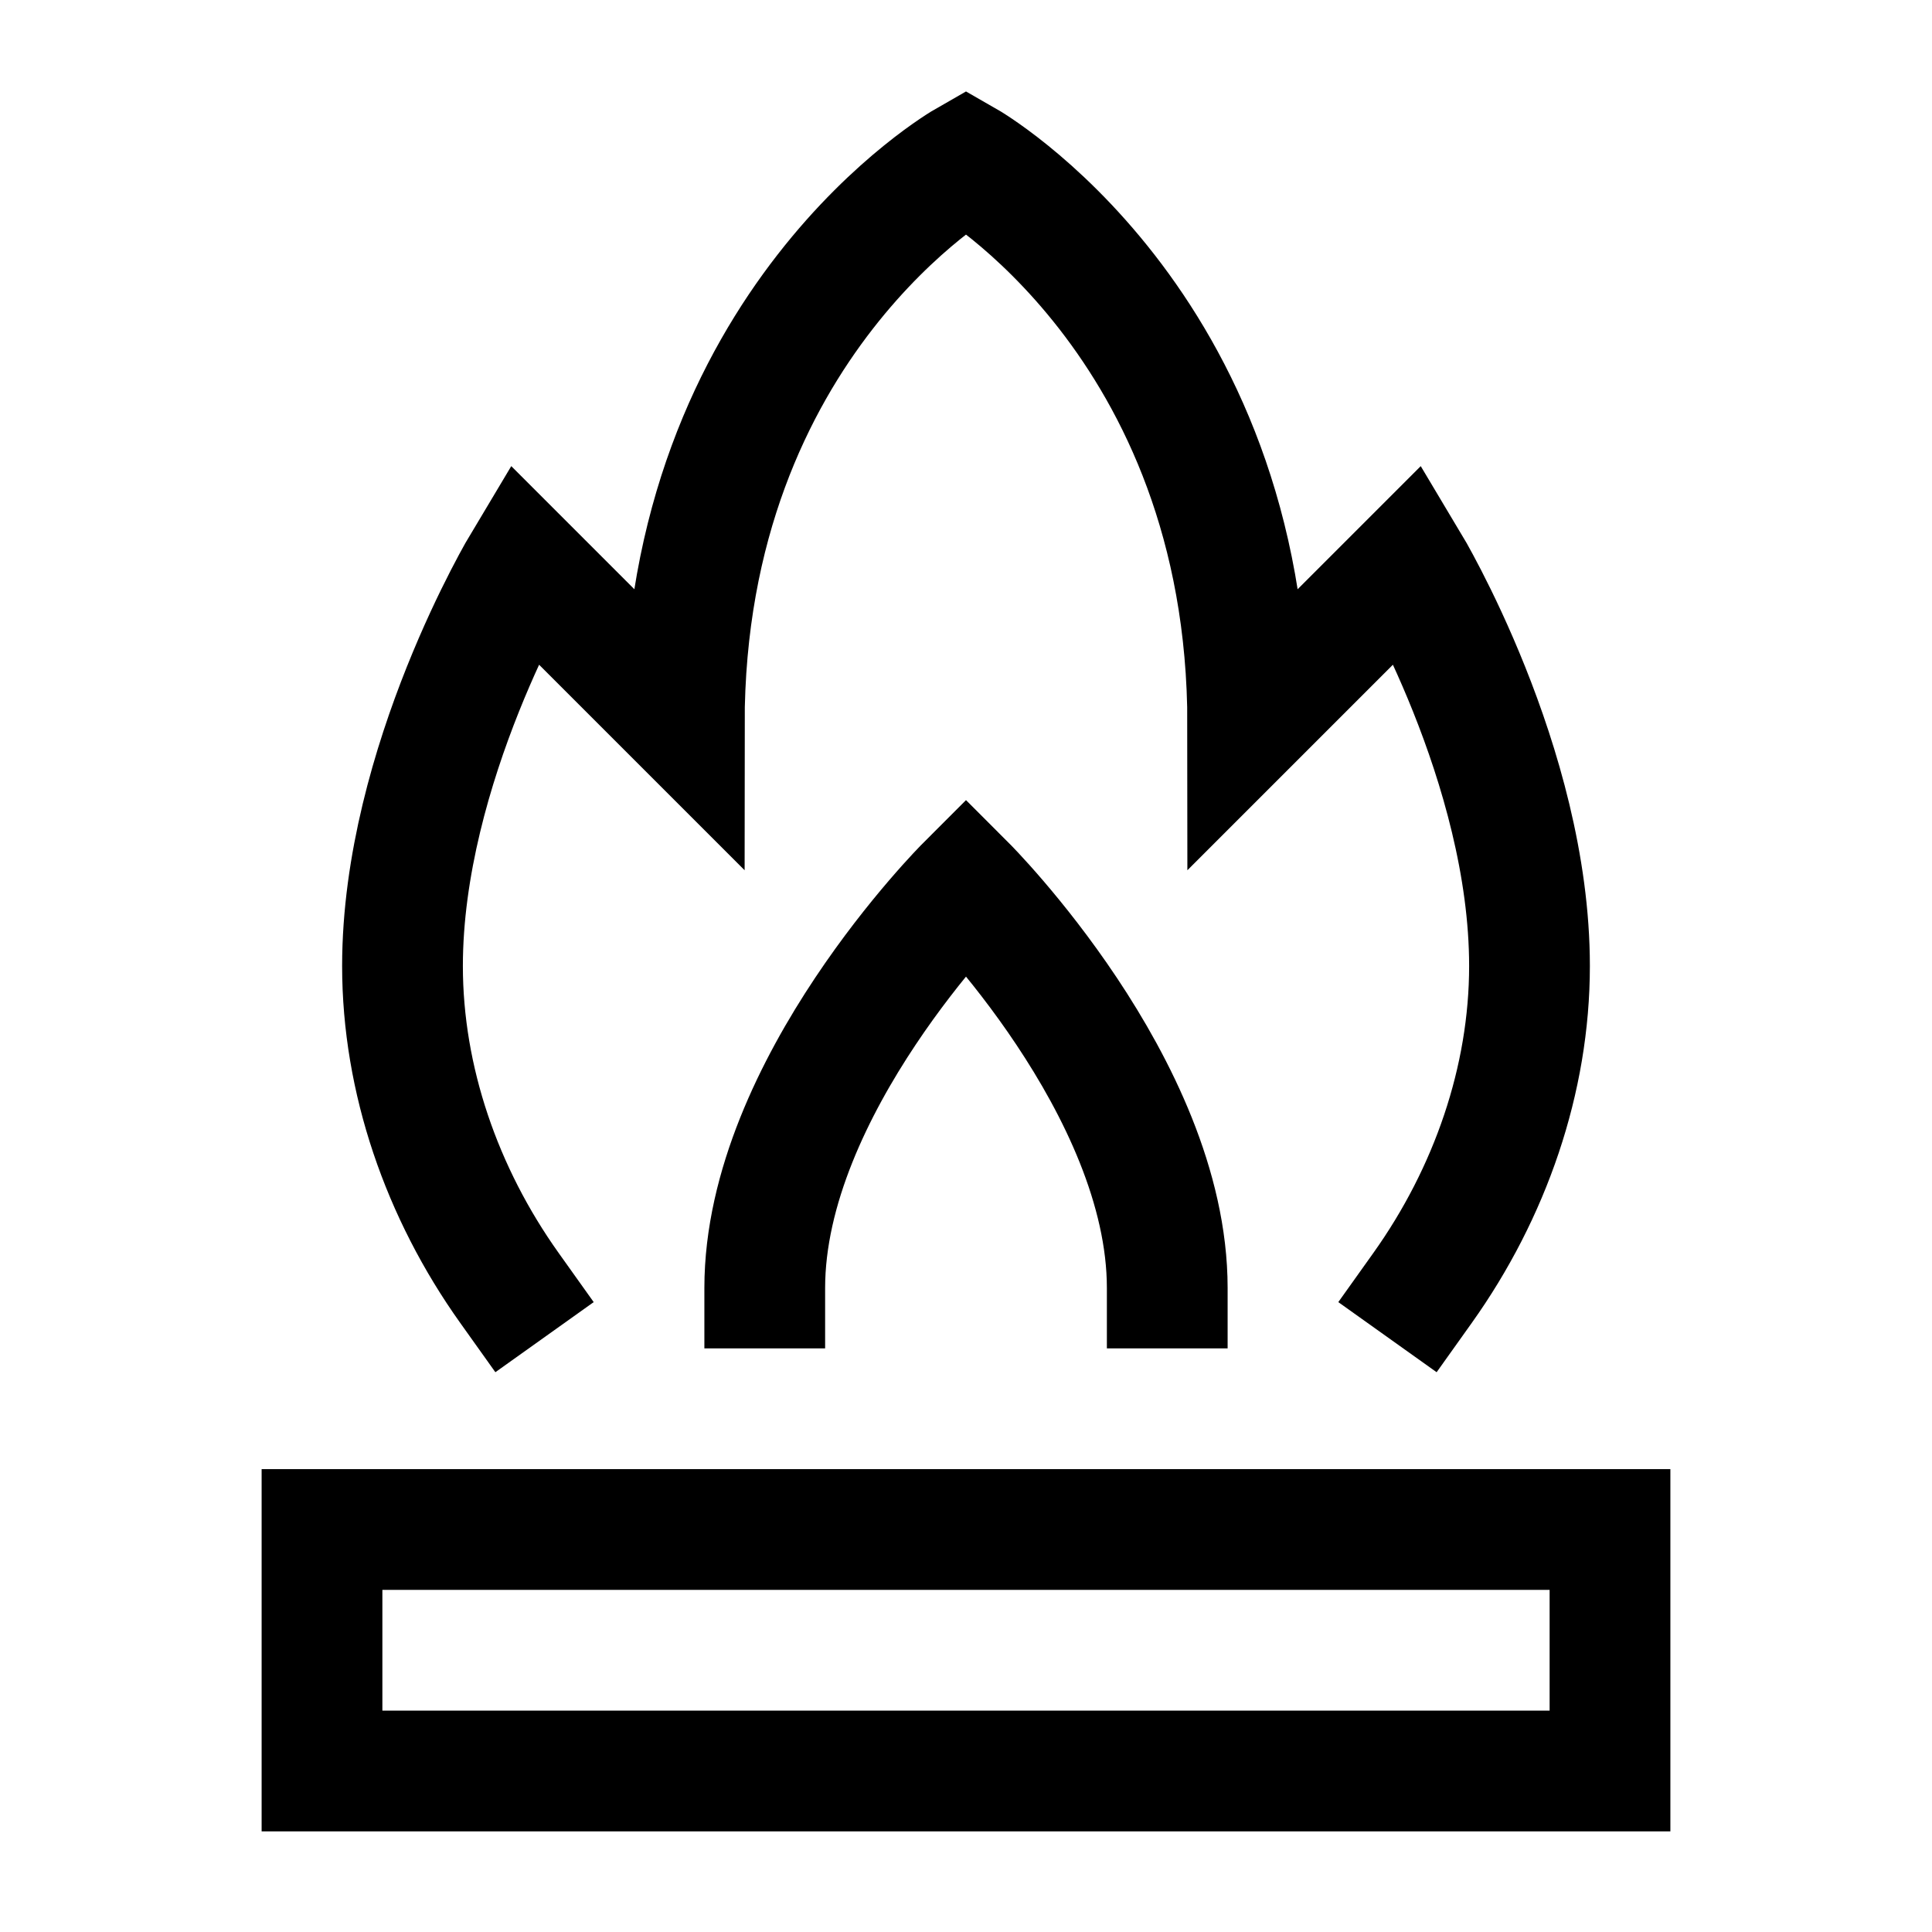 <svg width="24" height="24" viewBox="0 0 24 24" fill="none" xmlns="http://www.w3.org/2000/svg">
    <path d="M17.671 16C18.513 14.819 19 13.409 19 12C19 9.5 17.5 7 17.5 7L15.5 9C15.5 4 12 2 12 2C12 2 8.5 4 8.5 9L6.5 7C6.5 7 5 9.5 5 12C5 13.409 5.487 14.819 6.329 16" stroke="currentColor" stroke-width="1.5" stroke-linecap="square"/>
    <path d="M20 19H4V22H20V19Z" stroke="currentColor" stroke-width="1.5"/>
    <path d="M14.5 16C14.5 13.5 12 11 12 11C12 11 9.5 13.5 9.5 16" stroke="currentColor" stroke-width="1.5" stroke-linecap="square"/>
</svg>
